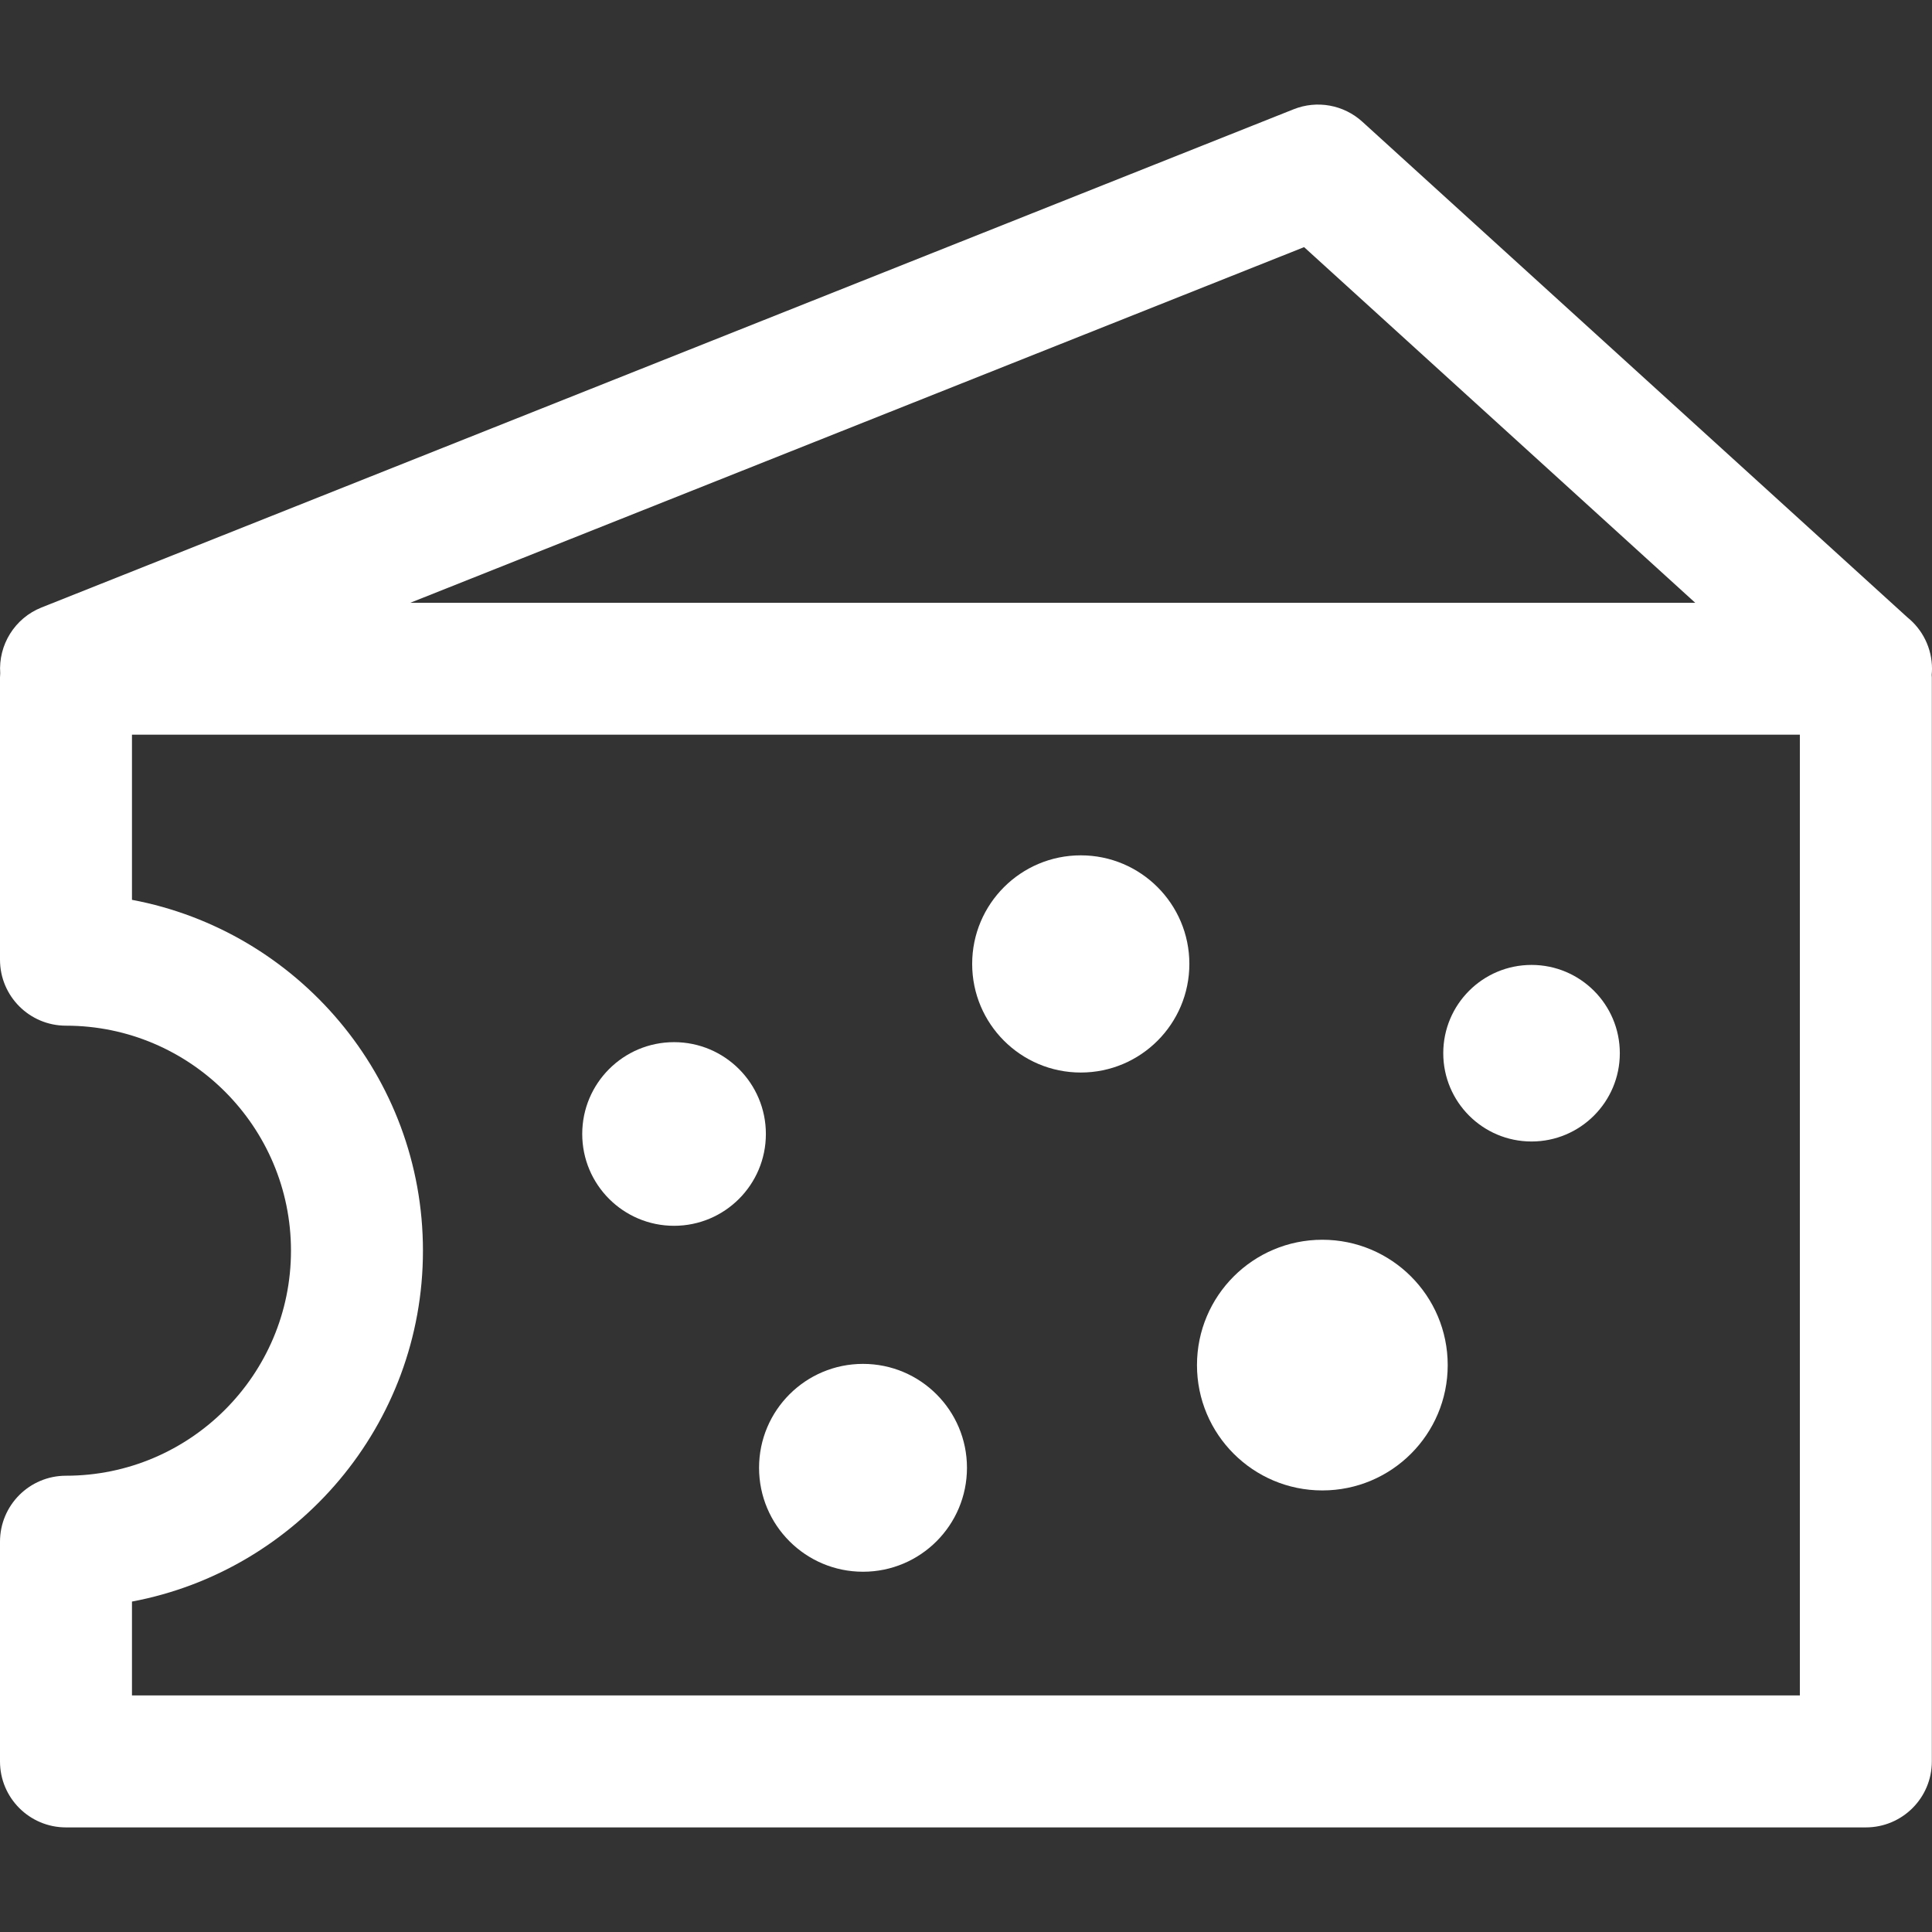 <svg width="36" height="36" viewBox="0 0 36 36" fill="none" xmlns="http://www.w3.org/2000/svg">
<rect x="0" y="0" width="36" height="36" fill="#333333" stroke="none"/>
<path d="M35.541 11.503L25.386 2.269C25.038 1.952 24.541 1.862 24.105 2.036L0.775 11.319C0.273 11.518 -0.033 12.019 0.004 12.546C0.002 12.572 0 12.598 0 12.625V17.883C0 18.562 0.55 19.112 1.229 19.112C3.541 19.112 5.422 20.993 5.422 23.305C5.422 25.617 3.541 27.498 1.229 27.498C0.55 27.498 0 28.048 0 28.727V32.822C0 33.501 0.55 34.051 1.229 34.051H34.767C35.447 34.051 35.997 33.501 35.997 32.822V12.625C35.997 12.608 35.995 12.591 35.994 12.574C35.998 12.537 36 12.499 36 12.461C36 12.074 35.821 11.728 35.541 11.503ZM24.3 4.605L31.588 11.232H7.645L24.3 4.605ZM33.538 31.592H2.459V29.843C5.541 29.264 7.881 26.553 7.881 23.305C7.881 20.057 5.541 17.346 2.459 16.767V13.69H33.538V31.592Z" fill="white"/>
<path d="M28.538 21.27C29.446 21.27 30.183 20.533 30.183 19.625C30.183 18.716 29.446 17.98 28.538 17.98C27.629 17.98 26.893 18.716 26.893 19.625C26.893 20.533 27.629 21.27 28.538 21.27Z" fill="white"/>
<path d="M12.56 22.841C13.505 22.841 14.271 22.075 14.271 21.13C14.271 20.185 13.505 19.419 12.56 19.419C11.615 19.419 10.849 20.185 10.849 21.13C10.849 22.075 11.615 22.841 12.56 22.841Z" fill="white"/>
<path d="M24.64 27.772C25.93 27.772 26.976 26.727 26.976 25.437C26.976 24.146 25.93 23.101 24.64 23.101C23.35 23.101 22.304 24.146 22.304 25.437C22.304 26.727 23.35 27.772 24.64 27.772Z" fill="white"/>
<path d="M16.081 29.287C17.151 29.287 18.018 28.42 18.018 27.35C18.018 26.281 17.151 25.414 16.081 25.414C15.011 25.414 14.144 26.281 14.144 27.35C14.144 28.42 15.011 29.287 16.081 29.287Z" fill="white"/>
<path d="M20.139 19.985C21.256 19.985 22.162 19.079 22.162 17.961C22.162 16.844 21.256 15.938 20.139 15.938C19.021 15.938 18.115 16.844 18.115 17.961C18.115 19.079 19.021 19.985 20.139 19.985Z" fill="white"/>
</svg>
